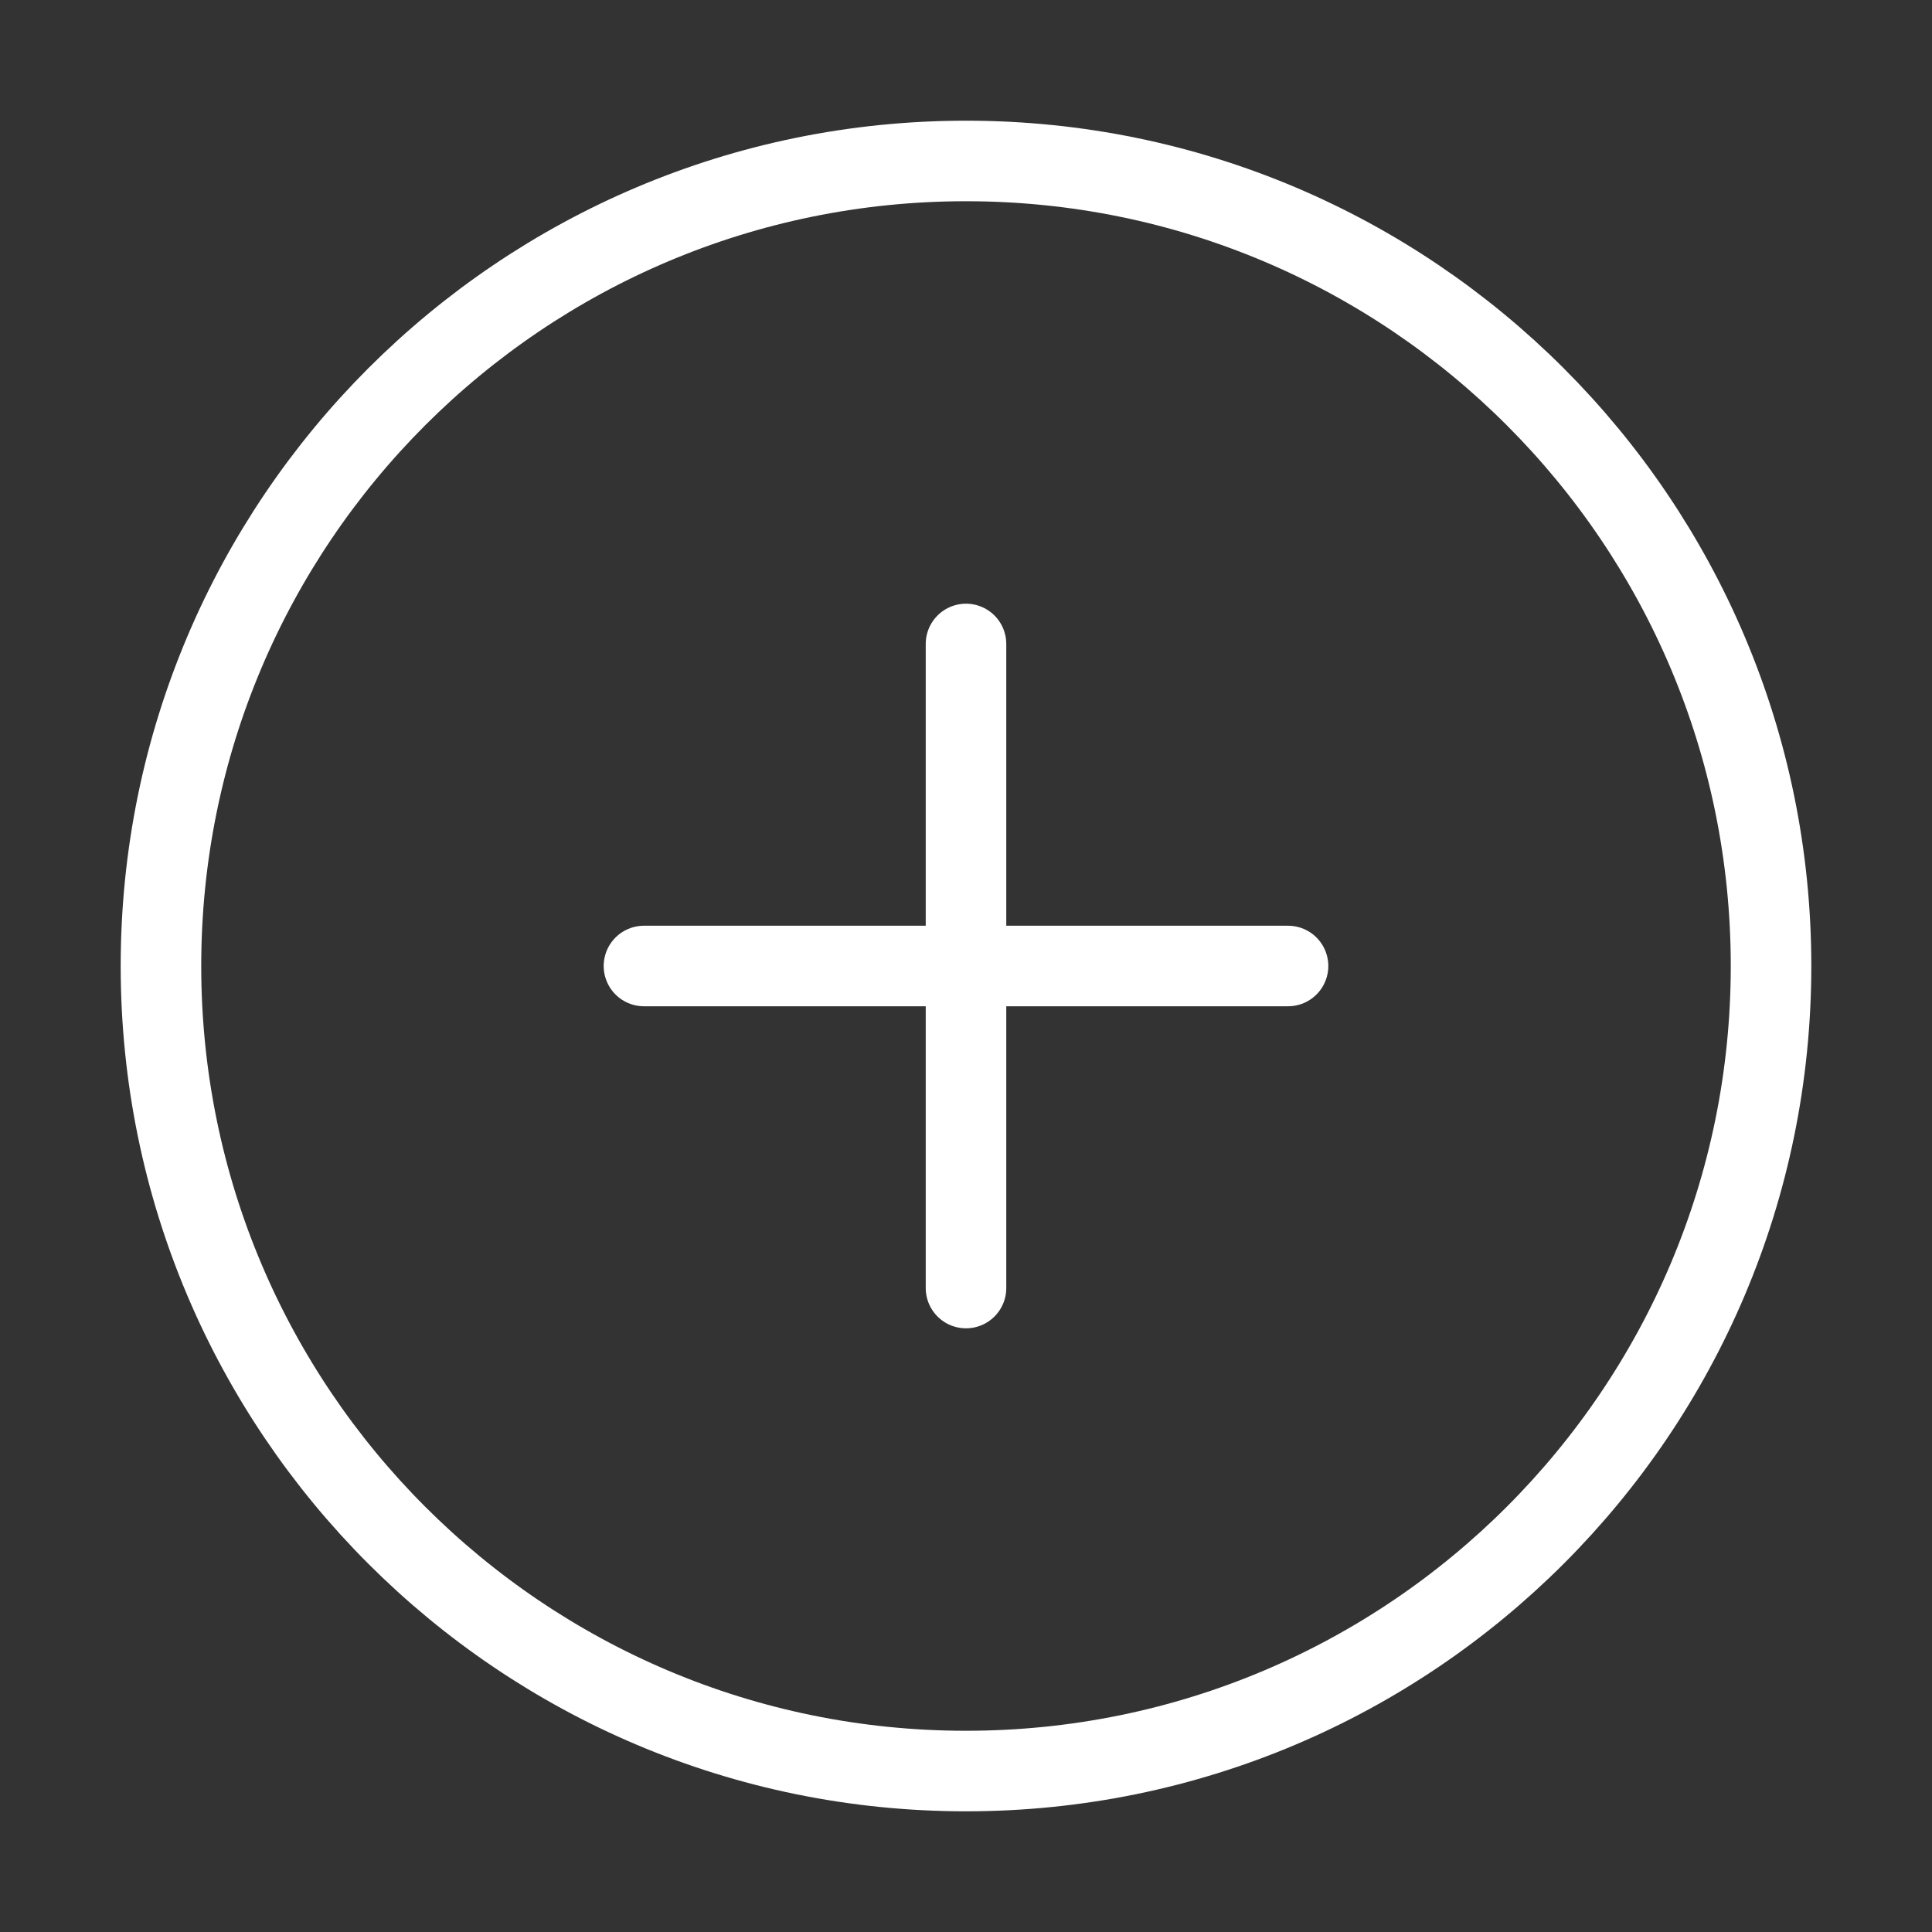 <svg width="16" height="16" viewBox="0 0 16 16" fill="none" xmlns="http://www.w3.org/2000/svg">
<rect x="0" y="0" width="16" height="16" fill="#333333" stroke="none"/>
<path d="M8 14.667C11.682 14.667 14.667 11.682 14.667 8C14.667 4.318 11.682 1.333 8 1.333C4.318 1.333 1.333 4.318 1.333 8C1.333 11.682 4.318 14.667 8 14.667Z" stroke="white" stroke-width="0.667" stroke-linecap="round" stroke-linejoin="round"/>
<path d="M8 5.333V10.667" stroke="white" stroke-width="0.667" stroke-linecap="round" stroke-linejoin="round"/>
<path d="M5.333 8H10.667" stroke="white" stroke-width="0.667" stroke-linecap="round" stroke-linejoin="round"/>
</svg>
